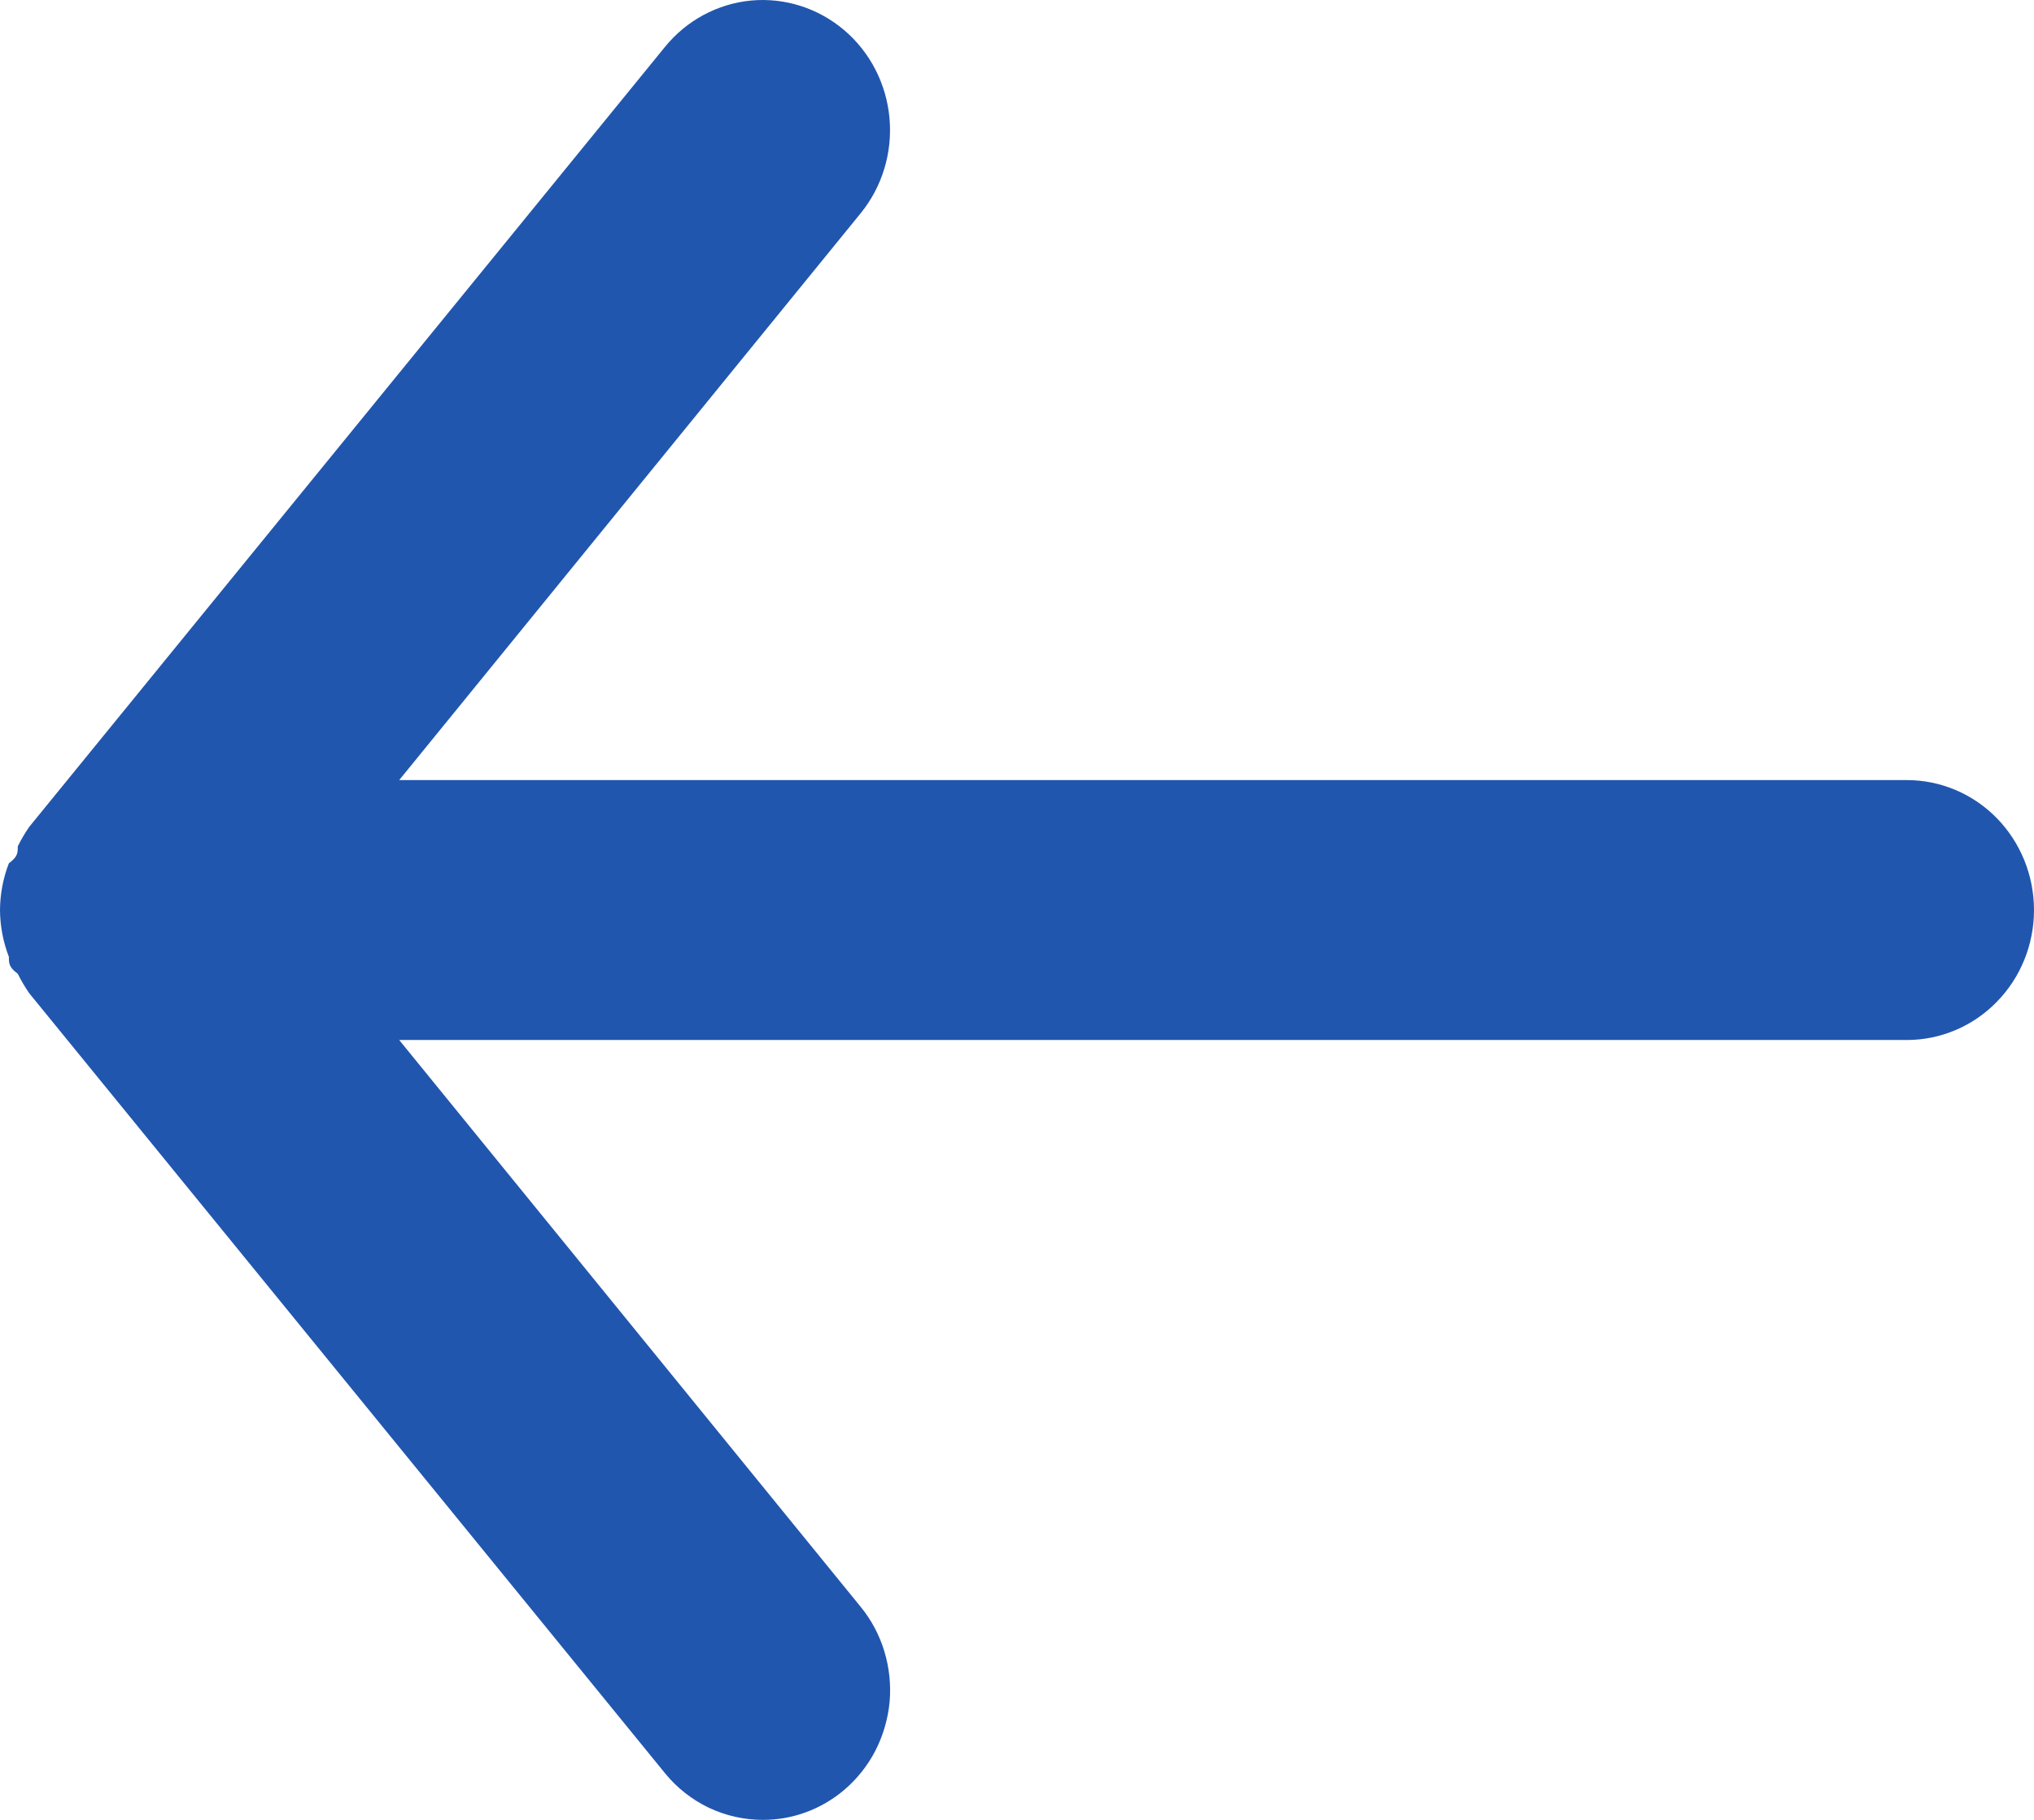 <svg width="19" height="17" viewBox="0 0 19 17" fill="none" xmlns="http://www.w3.org/2000/svg">
<path d="M17.812 7.287H3.729L8.039 1.993C8.241 1.745 8.338 1.425 8.309 1.104C8.28 0.783 8.128 0.487 7.885 0.281C7.642 0.075 7.33 -0.024 7.016 0.005C6.702 0.035 6.412 0.191 6.211 0.439L0.273 7.724C0.233 7.782 0.197 7.843 0.166 7.906C0.166 7.967 0.166 8.003 0.083 8.064C0.029 8.203 0.001 8.351 0 8.501C0.001 8.65 0.029 8.799 0.083 8.938C0.083 8.999 0.083 9.035 0.166 9.096C0.197 9.159 0.233 9.22 0.273 9.278L6.211 16.563C6.322 16.7 6.462 16.81 6.62 16.886C6.778 16.961 6.951 17 7.125 17C7.402 17.001 7.671 16.902 7.885 16.721C8.005 16.619 8.105 16.494 8.178 16.352C8.25 16.211 8.295 16.056 8.31 15.898C8.324 15.739 8.307 15.578 8.261 15.426C8.215 15.273 8.139 15.131 8.039 15.009L3.729 9.715H17.812C18.127 9.715 18.43 9.587 18.652 9.359C18.875 9.132 19 8.823 19 8.501C19 8.179 18.875 7.87 18.652 7.642C18.43 7.415 18.127 7.287 17.812 7.287Z" fill="#2156AE"/>
</svg>
